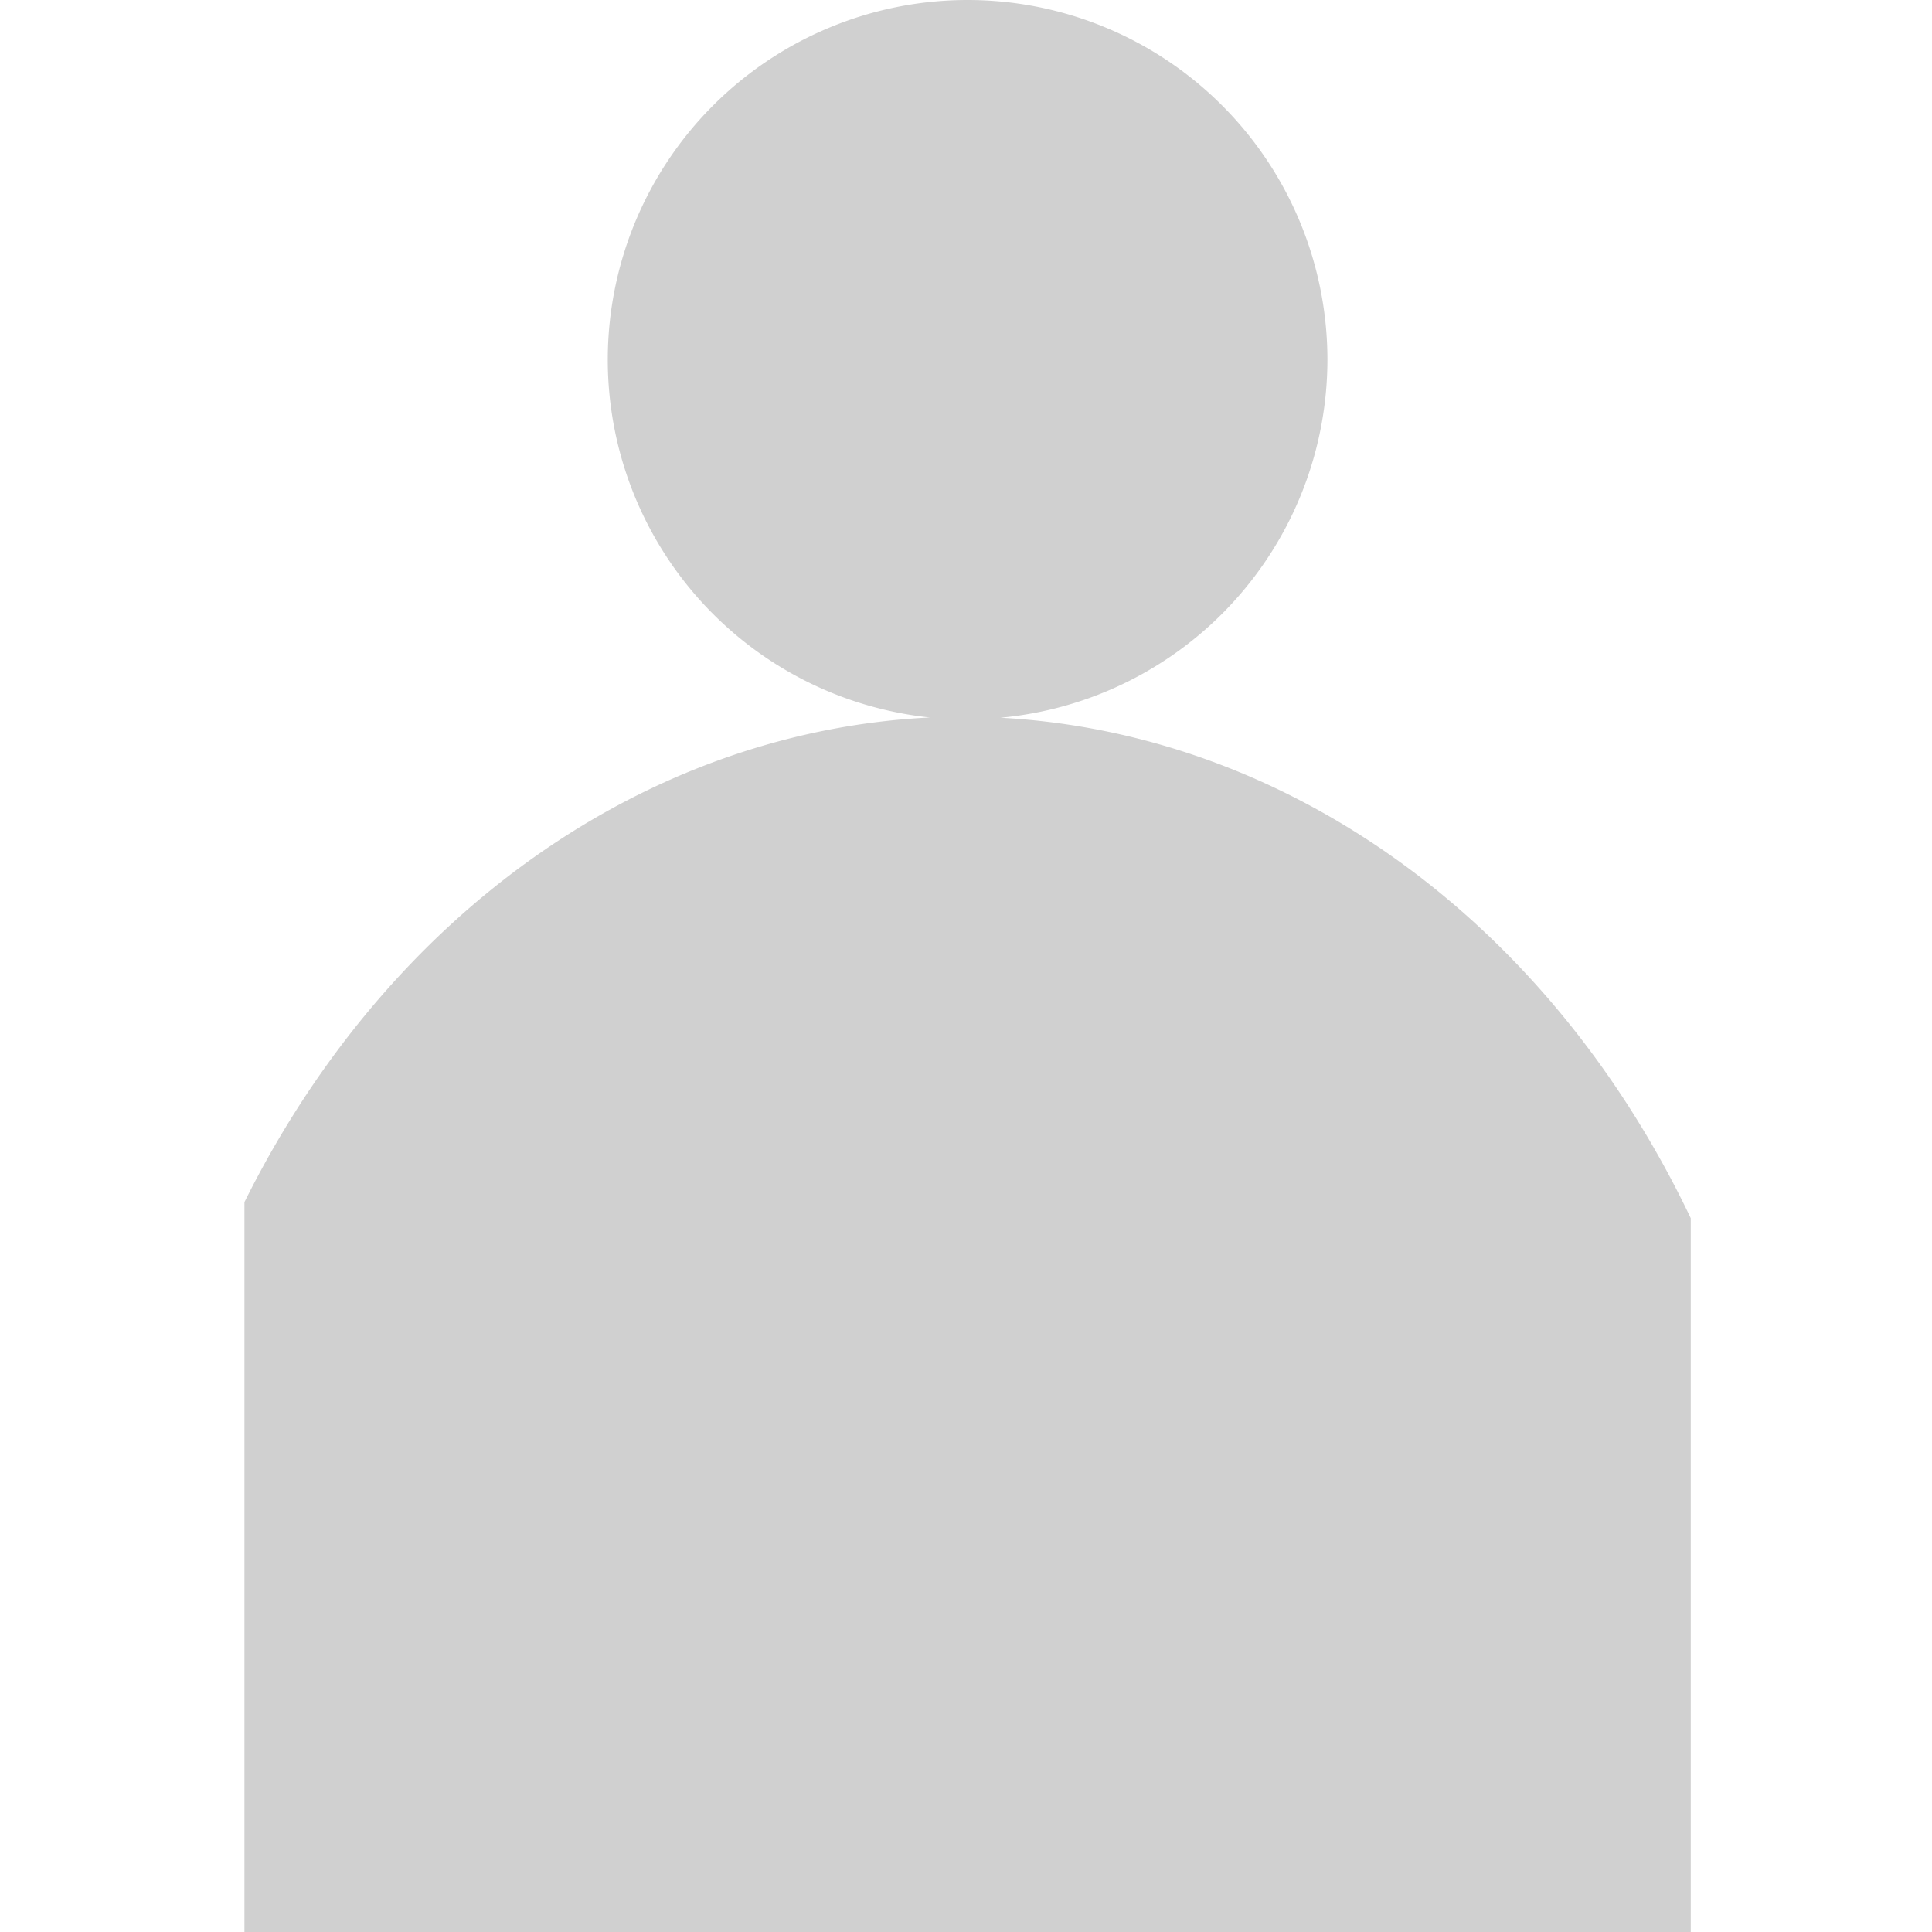 <?xml version="1.0" encoding="UTF-8" standalone="no"?>
<svg
   xmlns:dc="http://purl.org/dc/elements/1.1/"
   xmlns:cc="http://creativecommons.org/ns#"
   xmlns:rdf="http://www.w3.org/1999/02/22-rdf-syntax-ns#"
   xmlns:svg="http://www.w3.org/2000/svg"
   xmlns="http://www.w3.org/2000/svg"
   xmlns:sodipodi="http://sodipodi.sourceforge.net/DTD/sodipodi-0.dtd"
   xmlns:inkscape="http://www.inkscape.org/namespaces/inkscape"
   height="16"
   viewBox="0 0 4.233 4.233"
   width="16"
   version="1.1"
   id="svg844"
   sodipodi:docname="glyph-user.svg"
   inkscape:version="0.92+devel (9279f97481, 2017-09-04, custom)">
  <defs
     id="defs846" />
  <sodipodi:namedview
     id="namedview838"
     inkscape:document-rotation="0"
     showgrid="false"
     inkscape:zoom="45.9375"
     inkscape:cx="7.9346938"
     inkscape:cy="8"
     inkscape:window-width="1920"
     inkscape:window-height="1025"
     inkscape:window-x="0"
     inkscape:window-y="26"
     inkscape:window-maximized="1"
     inkscape:current-layer="svg844" />
  <path
     style="stroke-width:3.78;fill:#d0d0d0"
     d="M 8,0 A 2.975,2.975 0 0 0 5.025,2.975 2.975,2.975 0 0 0 7.688,5.932 C 5.352,6.048 3.214,7.542 2.021,9.939 V 16 H 13.979 V 10.072 C 12.805,7.609 10.644,6.061 8.271,5.934 A 2.975,2.975 0 0 0 10.975,2.975 2.975,2.975 0 0 0 8,0 Z"
     transform="scale(0.265)"
     id="path1400"
     inkscape:label="#" />
</svg>
